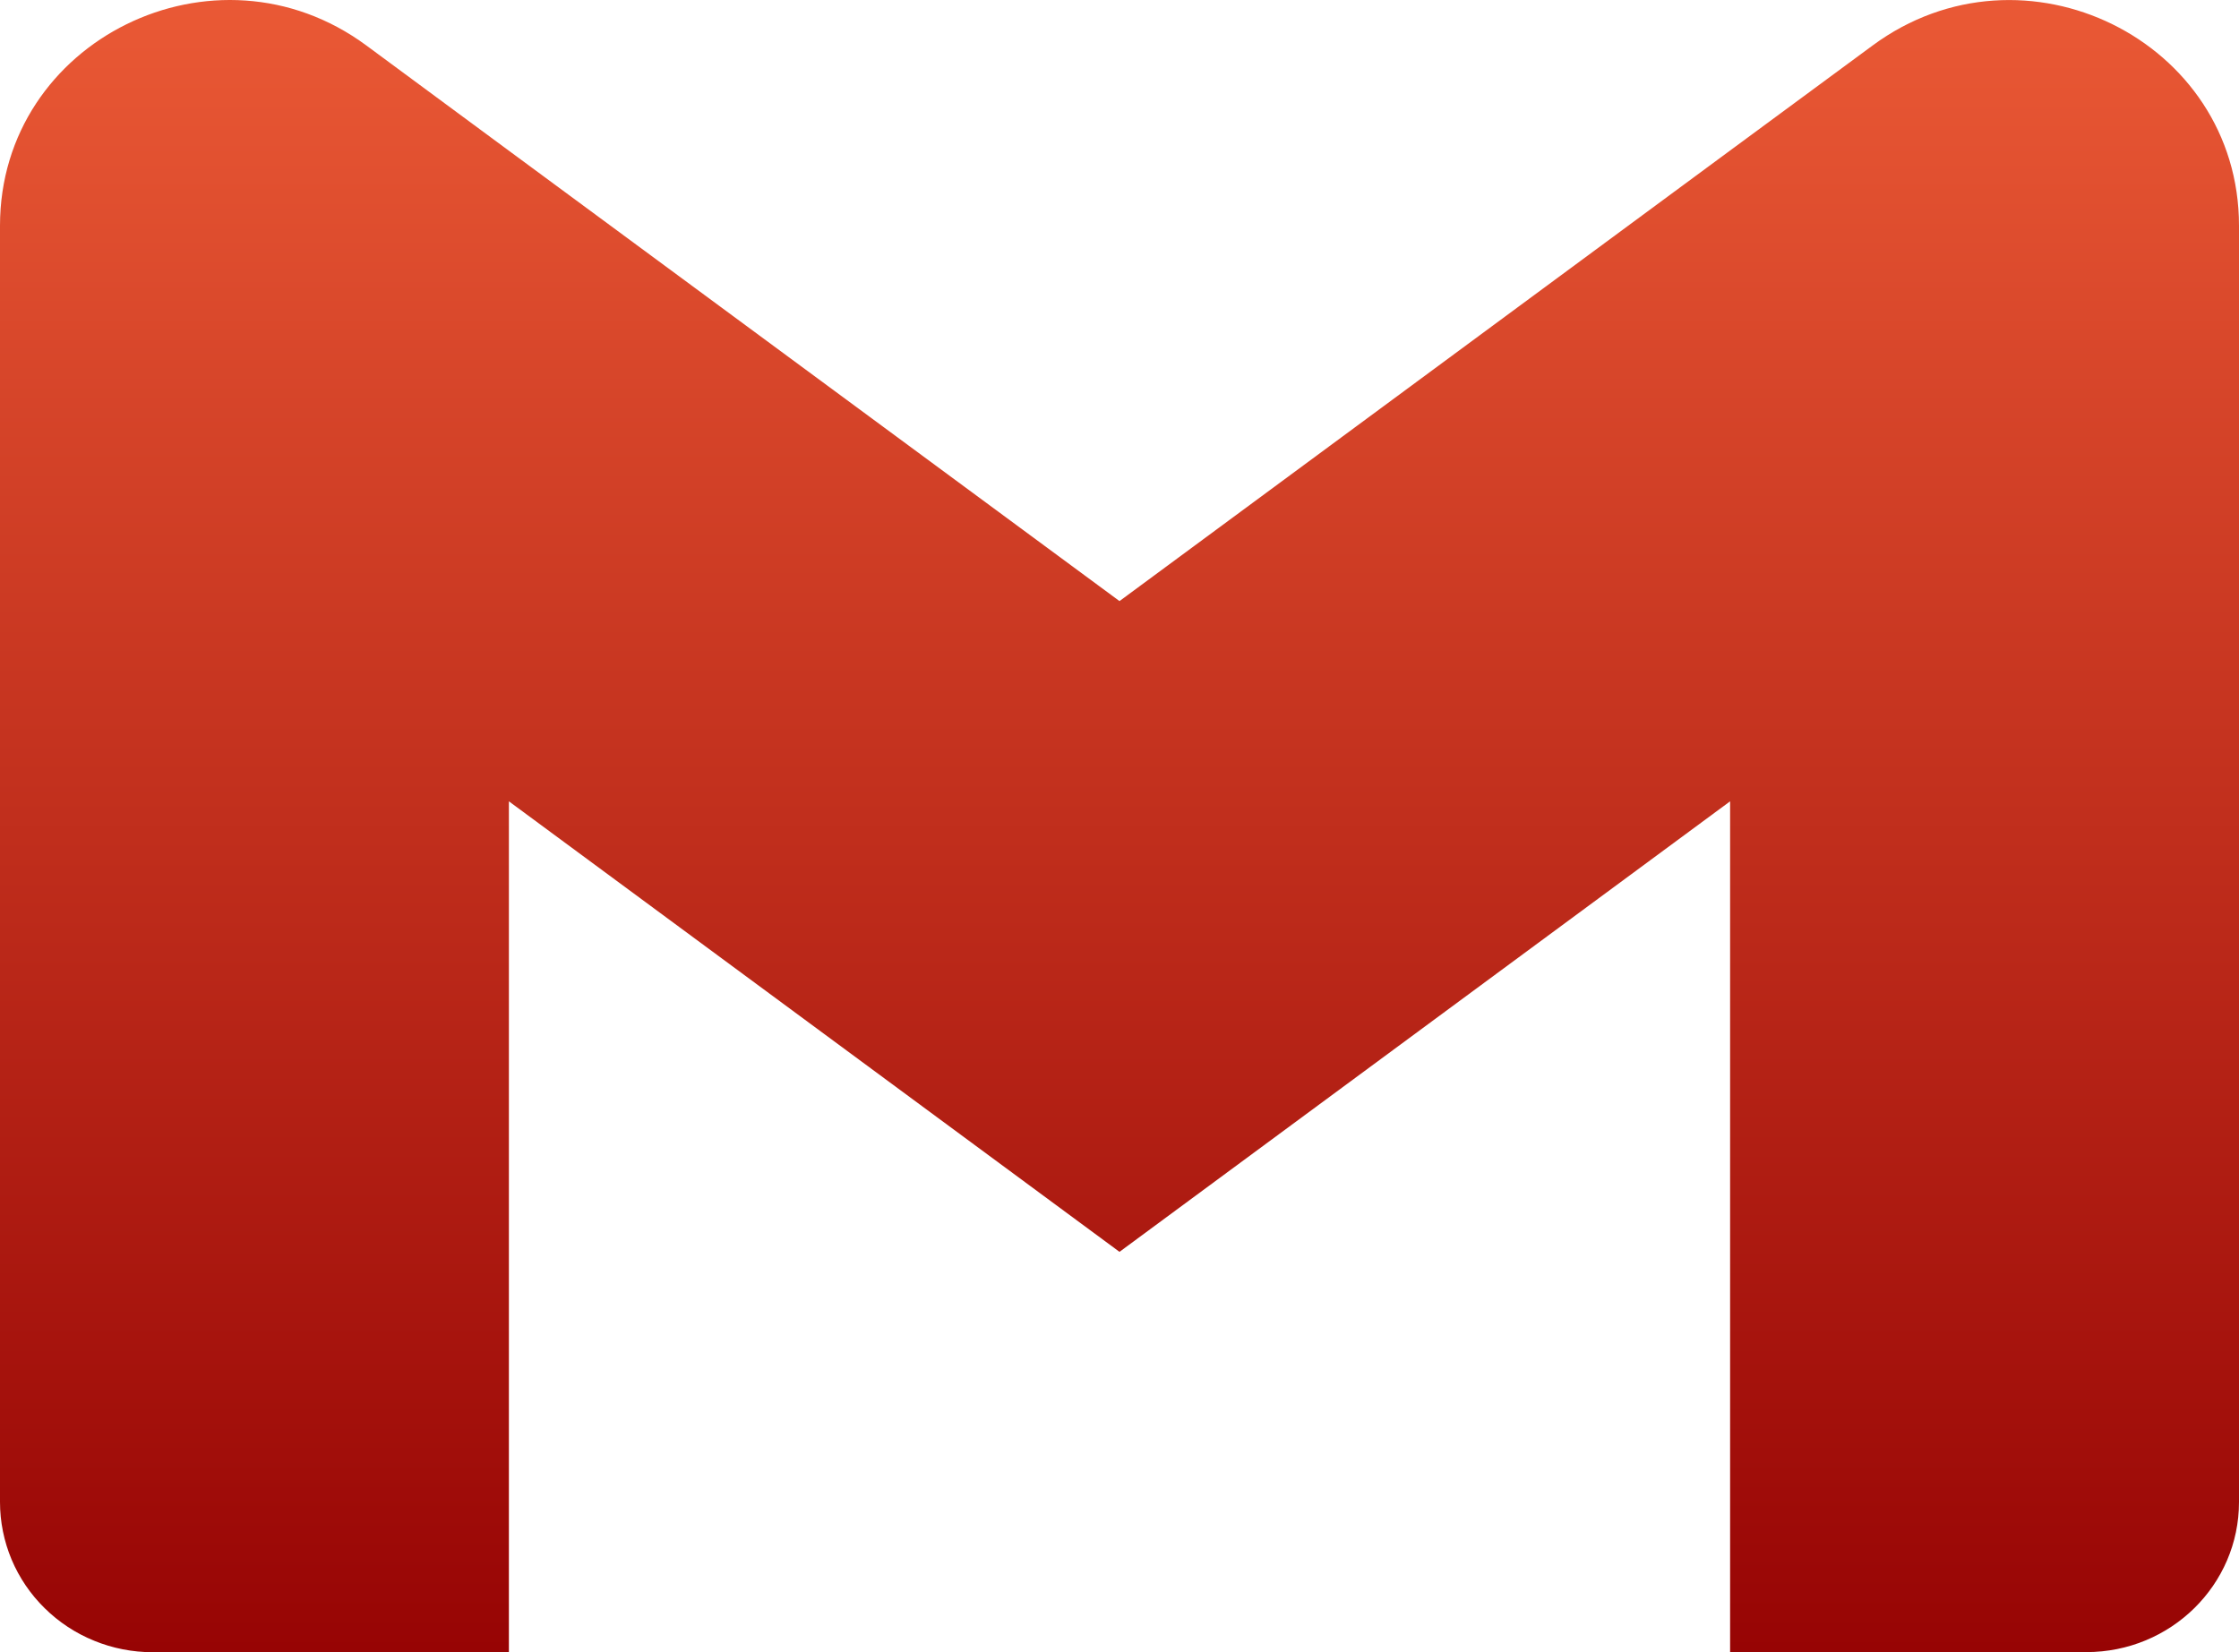 <svg width="42" height="31" viewBox="0 0 42 31" fill="none" xmlns="http://www.w3.org/2000/svg">
<path d="M42 4.235V28.182C42 29.738 40.719 30.998 39.137 30.998H32.454V15.035L21 23.488L9.546 15.035V31H2.863C2.487 31 2.114 30.927 1.767 30.785C1.419 30.644 1.104 30.436 0.838 30.174C0.572 29.913 0.361 29.602 0.217 29.26C0.074 28.918 -0 28.552 5.3489e-07 28.182V4.235C5.3489e-07 0.752 4.041 -1.237 6.872 0.853L9.546 2.828L21 11.278L32.454 2.824L35.128 0.853C37.958 -1.235 42 0.752 42 4.235Z" fill="url(#paint0_linear_8_654)"/>
<defs>
<linearGradient id="paint0_linear_8_654" x1="21" y1="0" x2="21" y2="31" gradientUnits="userSpaceOnUse">
<stop stop-color="#EA5935"/>
<stop offset="1" stop-color="#970404"/>
</linearGradient>
</defs>
</svg>
